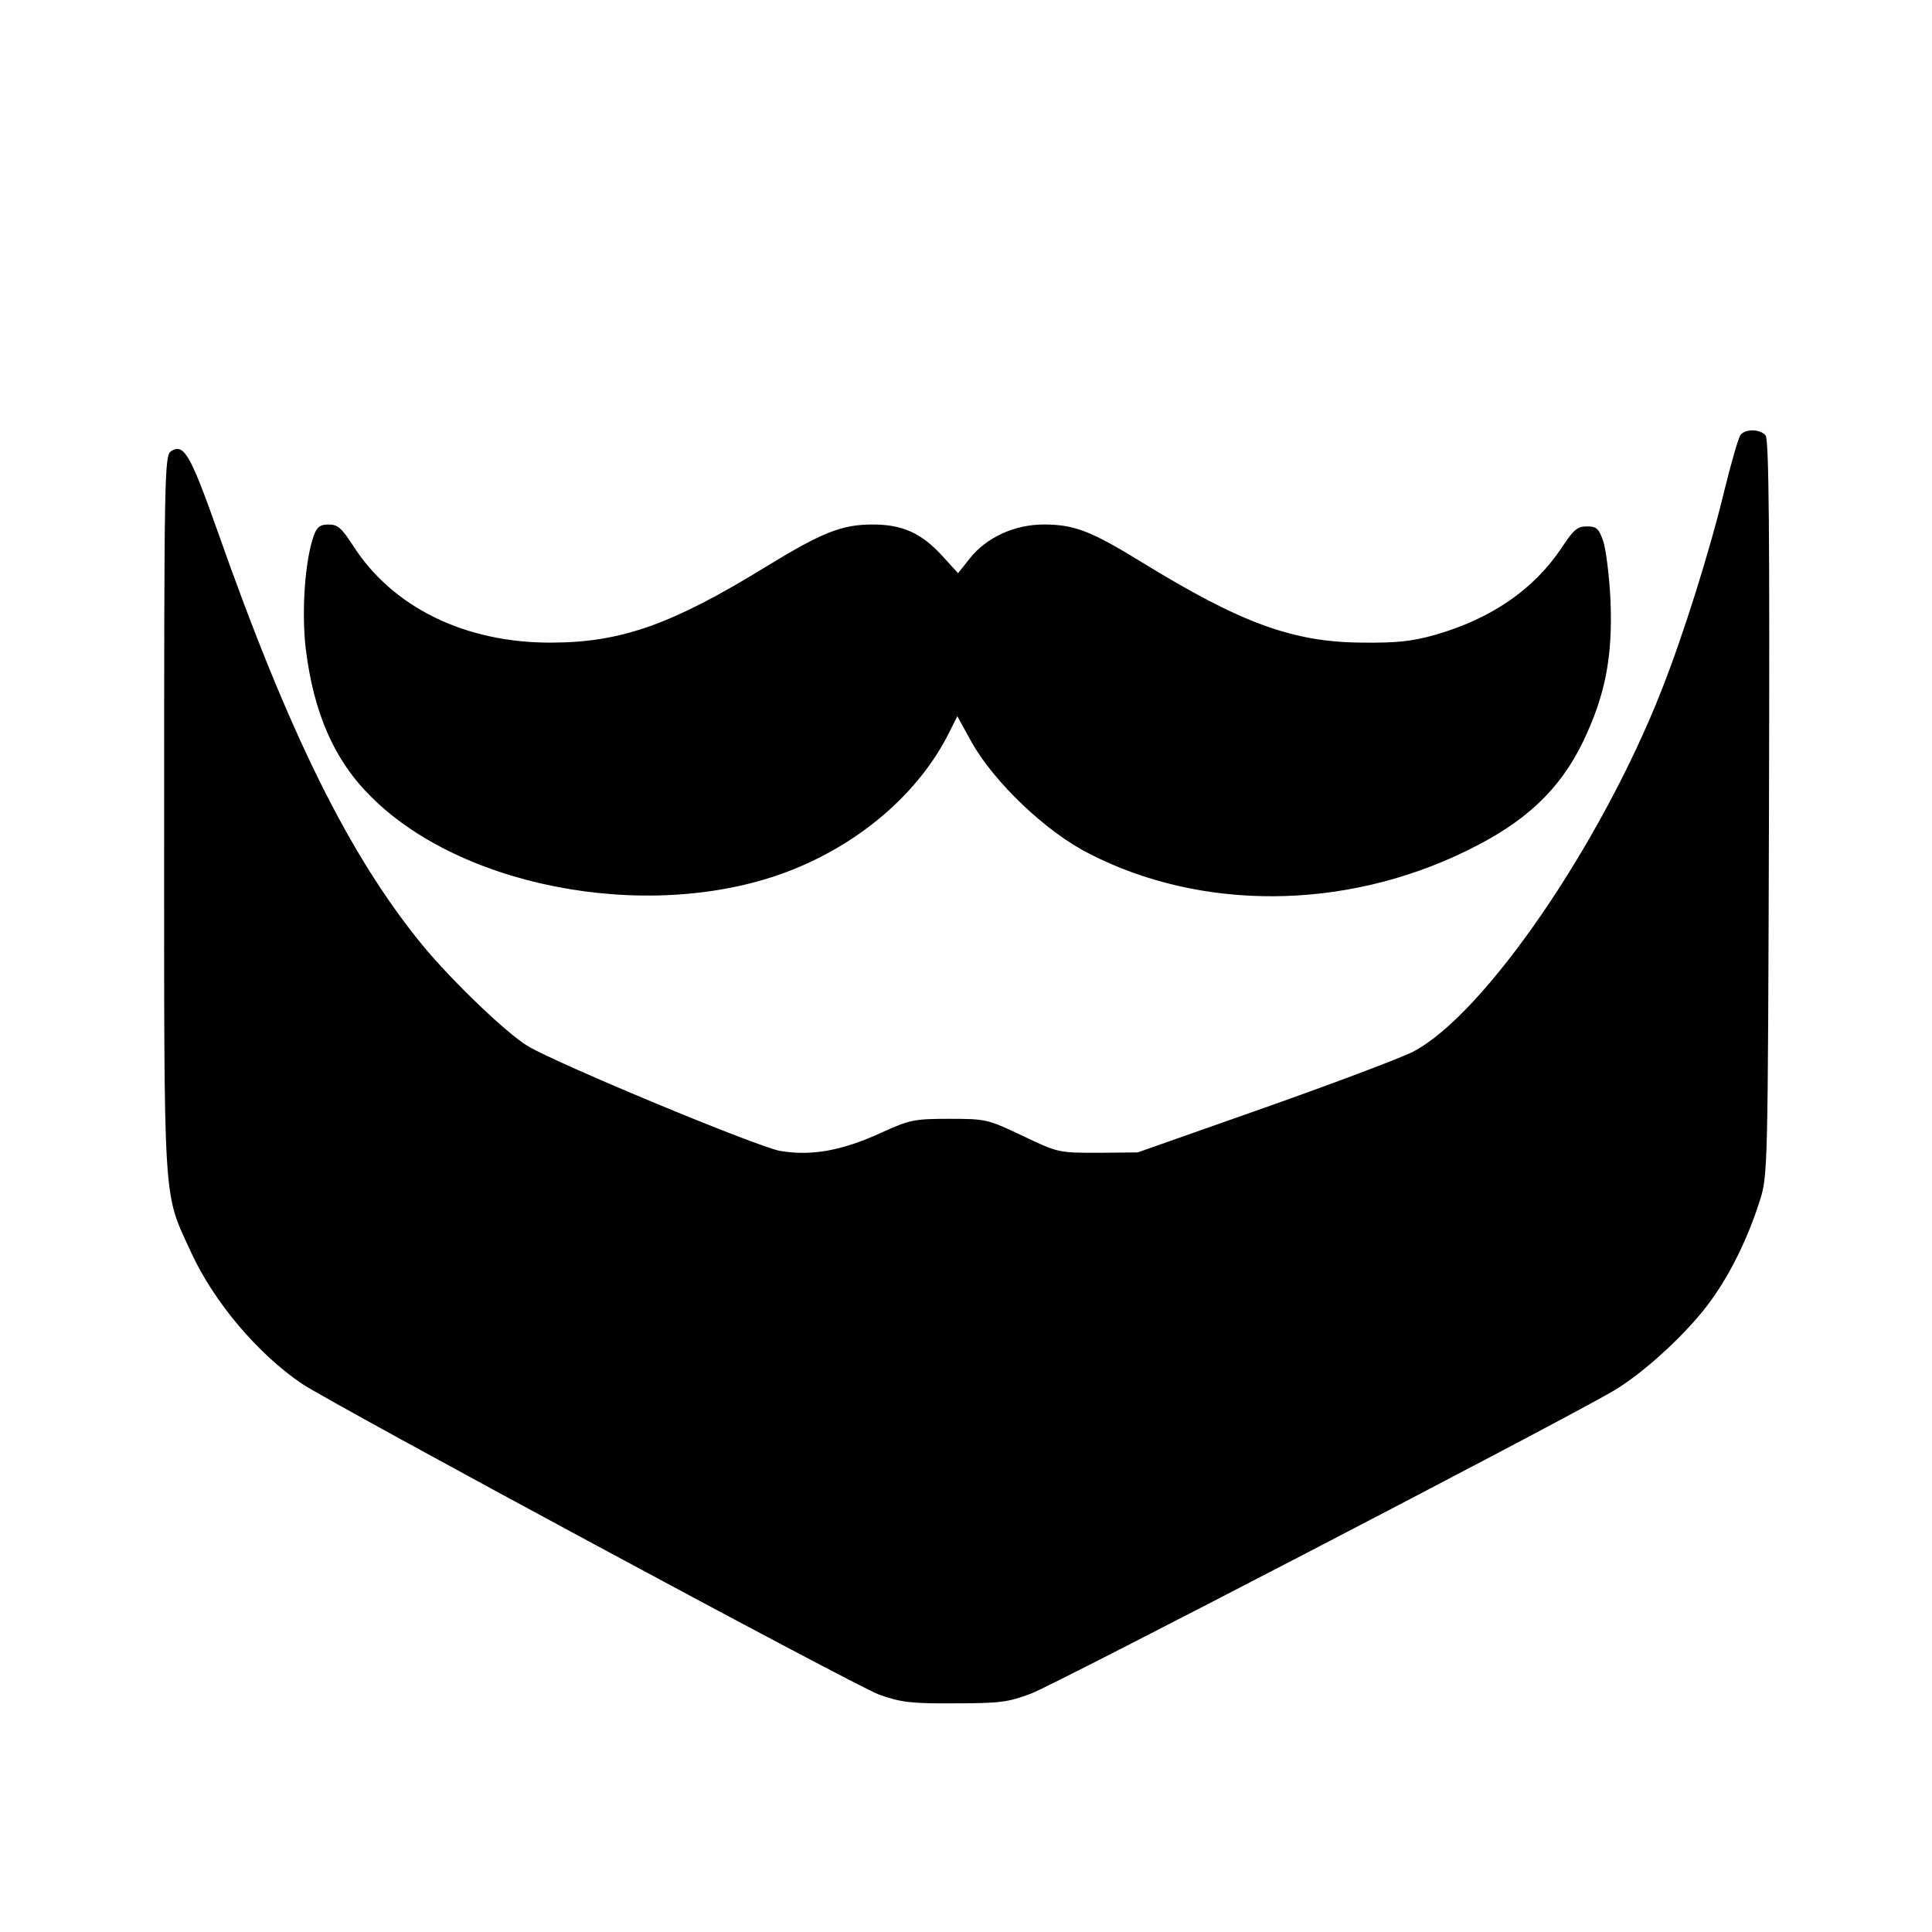  <svg version="1.0" xmlns="http://www.w3.org/2000/svg"  width="512pt" height="512pt" viewBox="0 0 512 512"  preserveAspectRatio="xMidYMid meet"> <g transform="translate(0,512) scale(0.1,-0.1)" fill="#000000" stroke="none"> <path d="M4613 3968 c-6 -7 -24 -71 -42 -143 -40 -166 -110 -388 -168 -535 -161 -409 -470 -859 -658 -957 -33 -17 -211 -84 -395 -149 l-335 -118 -105 -1 c-104 0 -106 0 -200 45 -93 44 -97 45 -195 45 -94 0 -105 -3 -180 -37 -105 -48 -185 -62 -268 -48 -63 12 -579 226 -667 277 -55 32 -203 174 -281 269 -193 236 -353 558 -543 1098 -72 203 -89 232 -123 210 -17 -11 -18 -67 -18 -960 0 -1059 -4 -998 71 -1162 60 -131 176 -269 294 -349 86 -57 1466 -801 1530 -824 56 -20 84 -24 200 -23 120 0 142 3 203 26 63 24 1390 713 1541 801 81 47 202 158 262 243 51 71 96 163 127 260 22 69 22 72 25 1043 2 723 0 977 -9 987 -14 17 -53 18 -66 2z"/> <path d="M831 3699 c-23 -66 -32 -199 -21 -296 21 -173 76 -299 176 -397 252 -249 769 -335 1126 -186 178 74 324 203 401 354 l24 48 38 -69 c59 -105 196 -237 311 -295 297 -153 677 -151 1000 7 155 75 247 161 309 289 59 123 79 224 73 375 -3 64 -12 134 -19 156 -12 35 -18 40 -44 40 -25 0 -35 -9 -66 -56 -74 -111 -186 -188 -334 -231 -64 -18 -103 -22 -195 -21 -184 1 -322 52 -584 213 -135 83 -179 100 -260 100 -77 0 -152 -34 -196 -90 l-31 -39 -42 46 c-55 60 -105 83 -184 83 -82 0 -133 -20 -285 -113 -246 -151 -380 -199 -563 -200 -231 -2 -425 93 -530 258 -30 46 -40 55 -64 55 -23 0 -31 -6 -40 -31z"/> </g> </svg>
